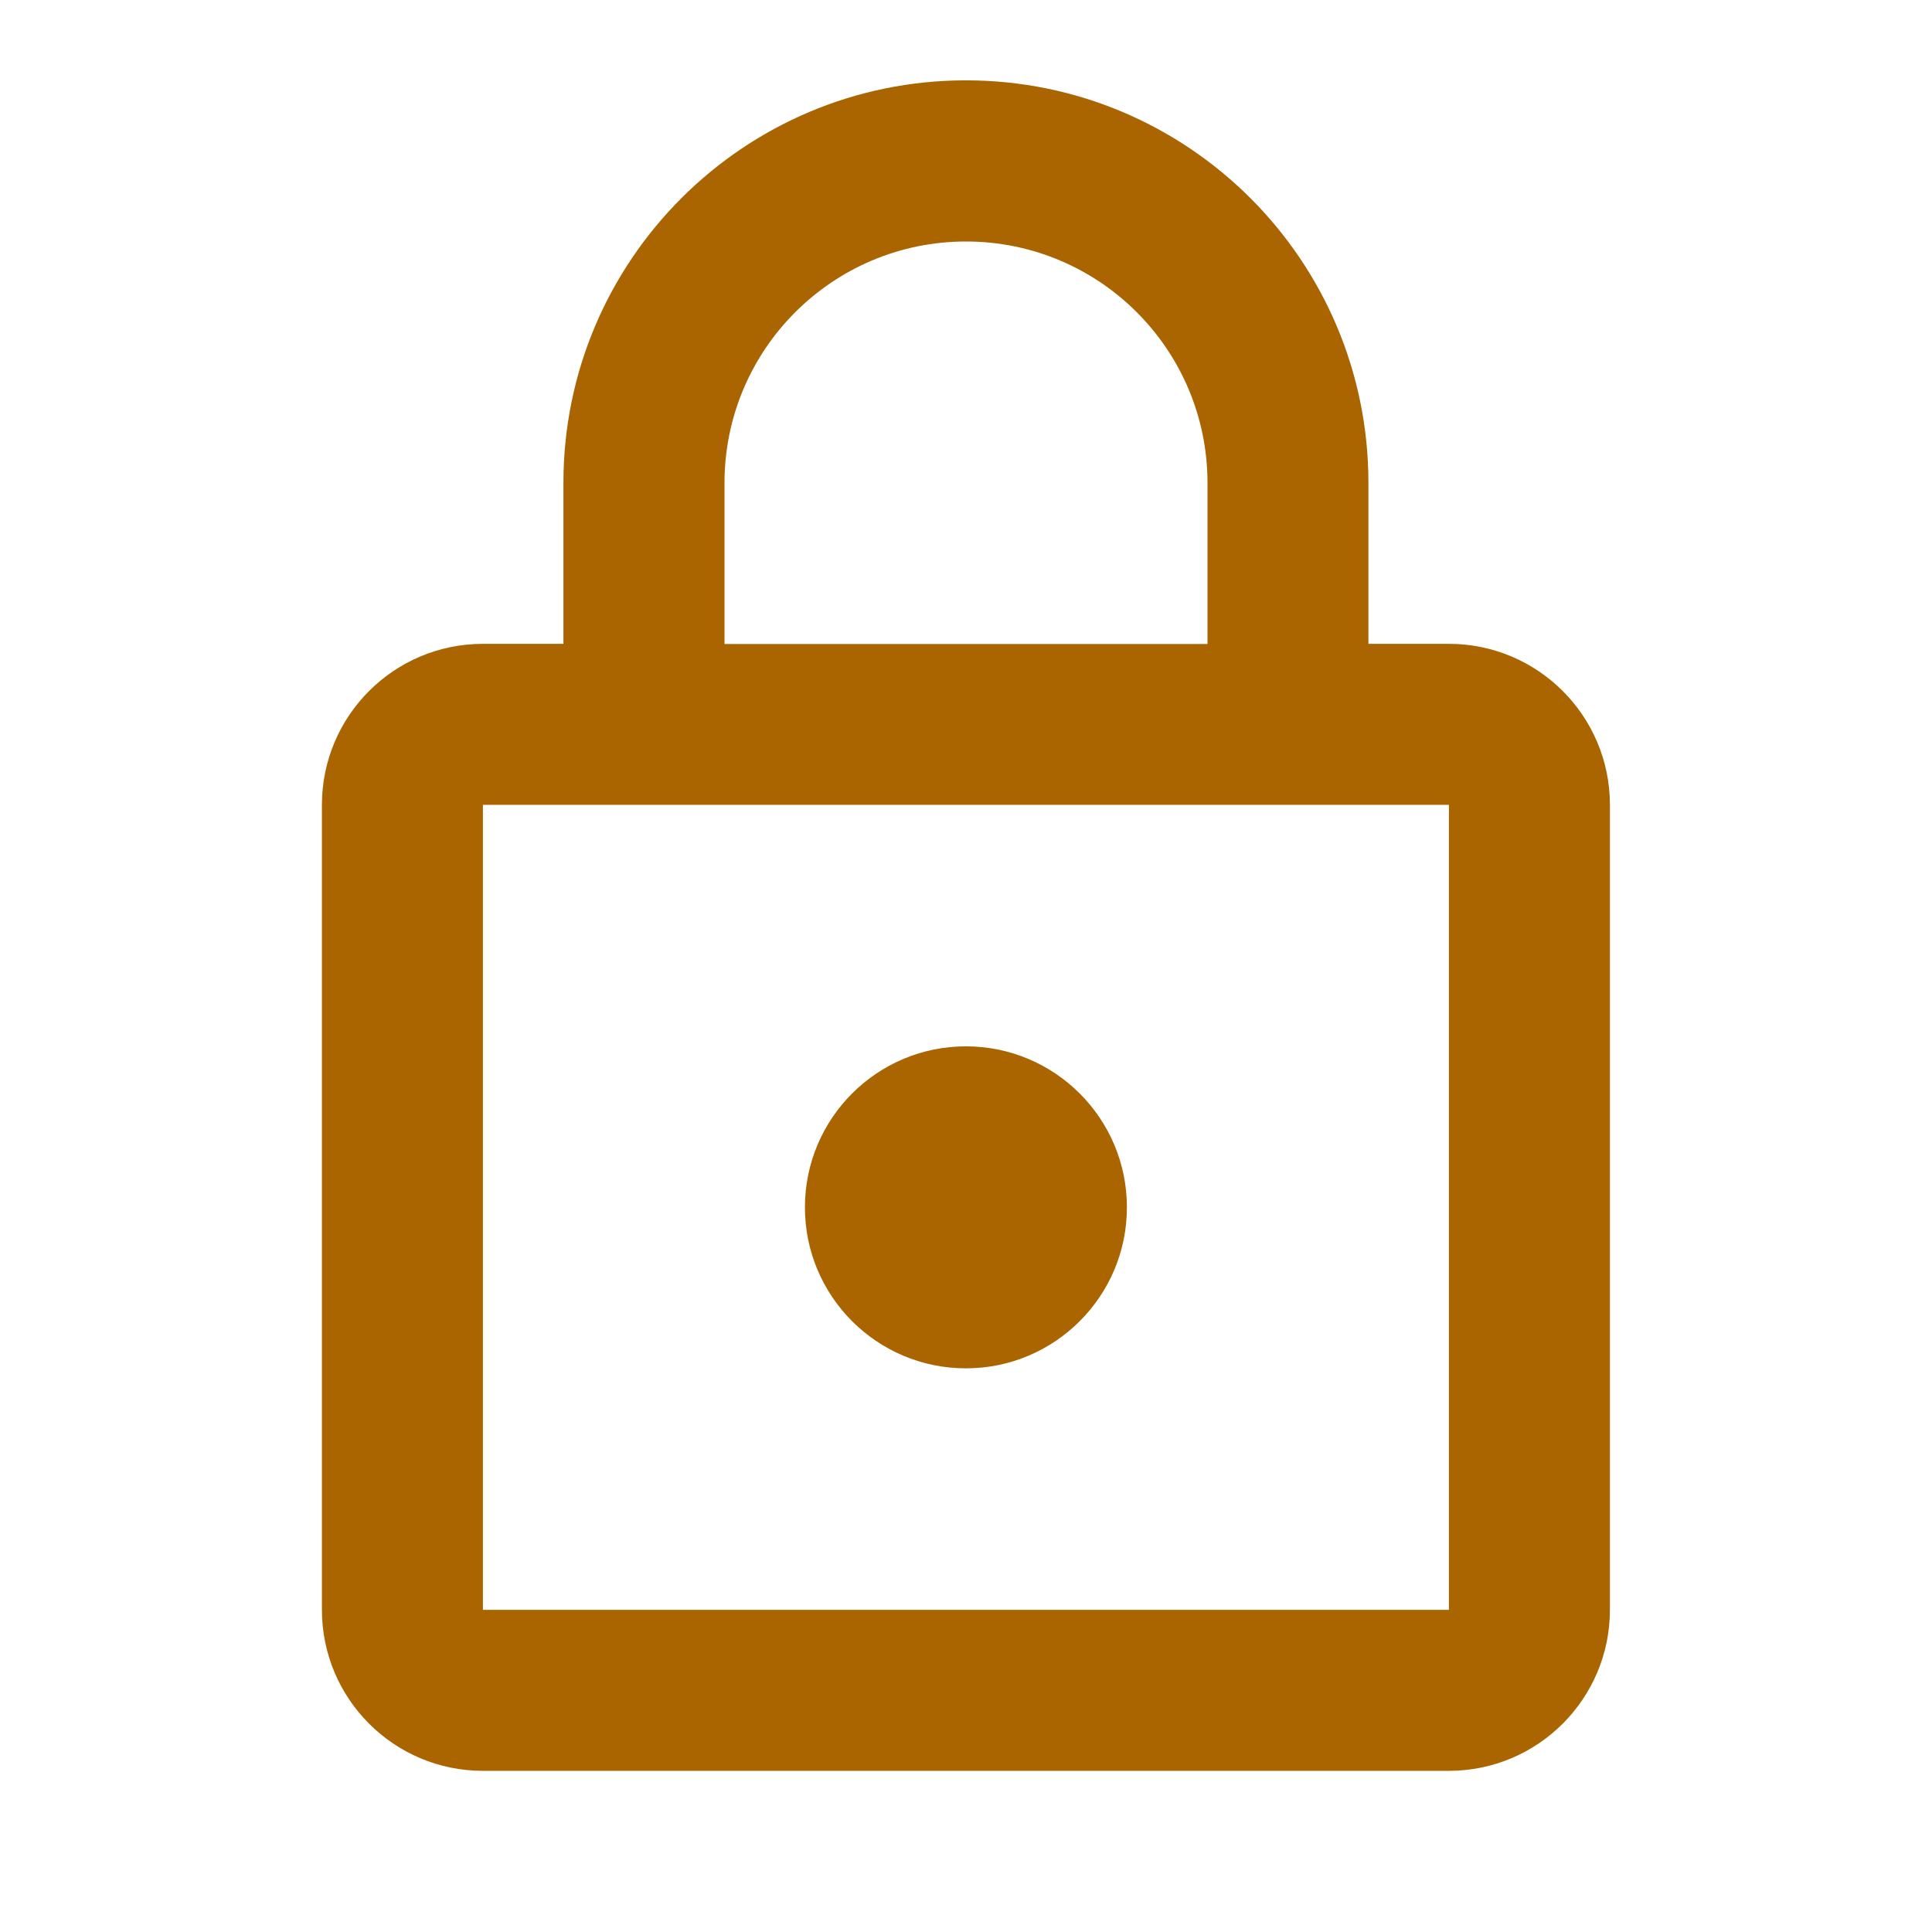 <?xml version="1.0" encoding="utf-8"?>
<!DOCTYPE svg PUBLIC "-//W3C//DTD SVG 1.1//EN" "http://www.w3.org/Graphics/SVG/1.1/DTD/svg11.dtd">
<svg xmlns="http://www.w3.org/2000/svg" xmlns:xlink="http://www.w3.org/1999/xlink" version="1.1" baseProfile="full" width="24" height="24" viewBox="0 0 24.00 24.00" enable-background="new 0 0 24.00 24.00" xml:space="preserve">
	<path fill="#AA6500" fill-opacity="1" stroke-width="0.2" stroke-linejoin="round" d="M 11.999,16.998C 10.894,16.998 9.999,16.102 9.999,14.998C 9.999,13.894 10.894,12.998 11.999,12.998C 13.103,12.998 13.999,13.894 13.999,14.998C 13.999,16.102 13.103,16.998 11.999,16.998 Z M 17.999,19.998L 17.999,9.998L 5.999,9.998L 5.999,19.998L 17.999,19.998 Z M 17.999,7.998C 19.103,7.998 19.999,8.894 19.999,9.998L 19.999,19.998C 19.999,21.102 19.103,21.998 17.999,21.998L 5.999,21.998C 4.894,21.998 3.999,21.102 3.999,19.998L 3.999,9.998C 3.999,8.894 4.894,7.998 5.999,7.998L 6.999,7.998L 6.999,5.998C 6.999,3.237 9.238,0.998 11.999,0.998C 14.76,0.998 16.999,3.237 16.999,5.998L 16.999,7.998L 17.999,7.998 Z M 12,3C 10.343,3 9,4.343 9,6L 9,8L 15,8L 15,6C 15,4.343 13.657,3 12,3 Z "/>
</svg>
